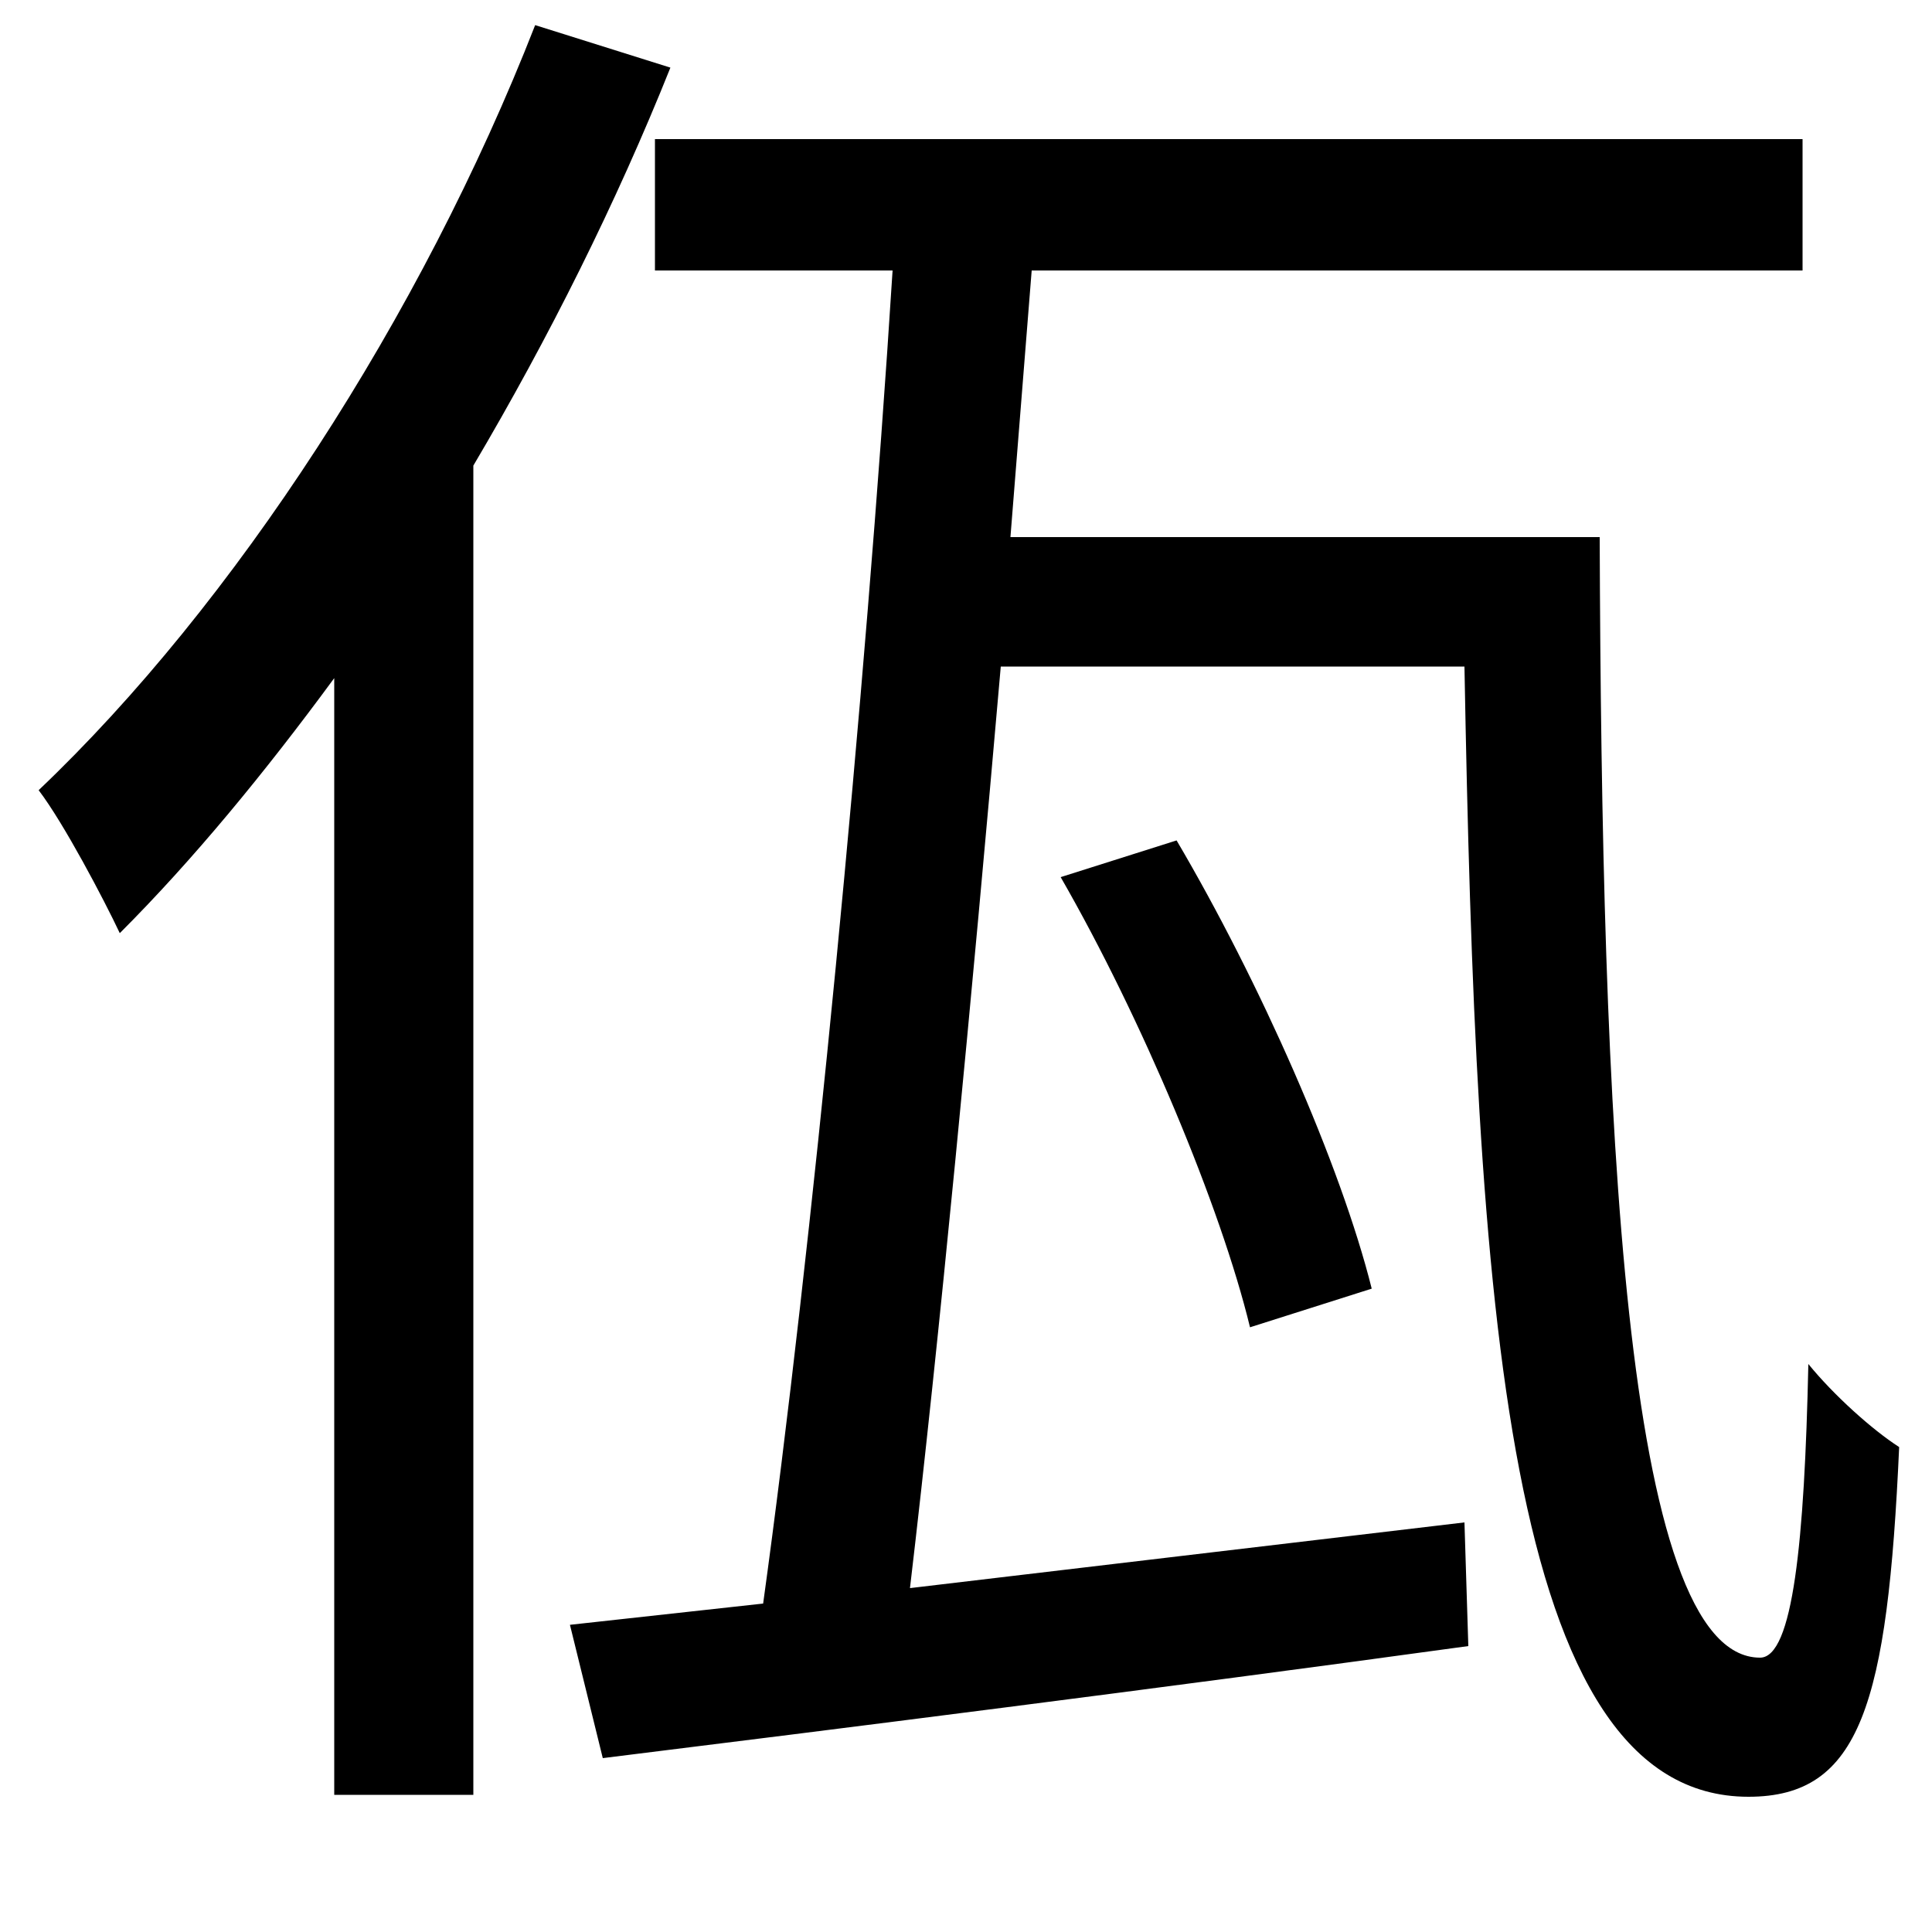 <svg xmlns="http://www.w3.org/2000/svg"
    viewBox="0 0 1000 1000">
  <!--
© 2014-2021 Adobe (http://www.adobe.com/).
Noto is a trademark of Google Inc.
This Font Software is licensed under the SIL Open Font License, Version 1.1. This Font Software is distributed on an "AS IS" BASIS, WITHOUT WARRANTIES OR CONDITIONS OF ANY KIND, either express or implied. See the SIL Open Font License for the specific language, permissions and limitations governing your use of this Font Software.
http://scripts.sil.org/OFL
  -->
<path d="M549 454C591 527 632 625 647 687L710 667C694 603 652 508 609 435ZM295 841L312 910C433 895 600 874 760 852L758 788 471 822C486 695 503 517 518 345L758 345C764 675 779 930 905 930 963 930 977 882 983 749 969 740 949 722 936 706 934 798 928 858 911 858 840 858 829 576 828 278L523 278 534 140 933 140 933 72 339 72 339 140 462 140C448 361 420 649 395 830ZM277 13C218 164 121 313 20 409 33 426 54 466 62 483 100 445 137 400 173 351L173 929 245 929 245 241C284 175 319 105 347 35Z"/>
</svg>